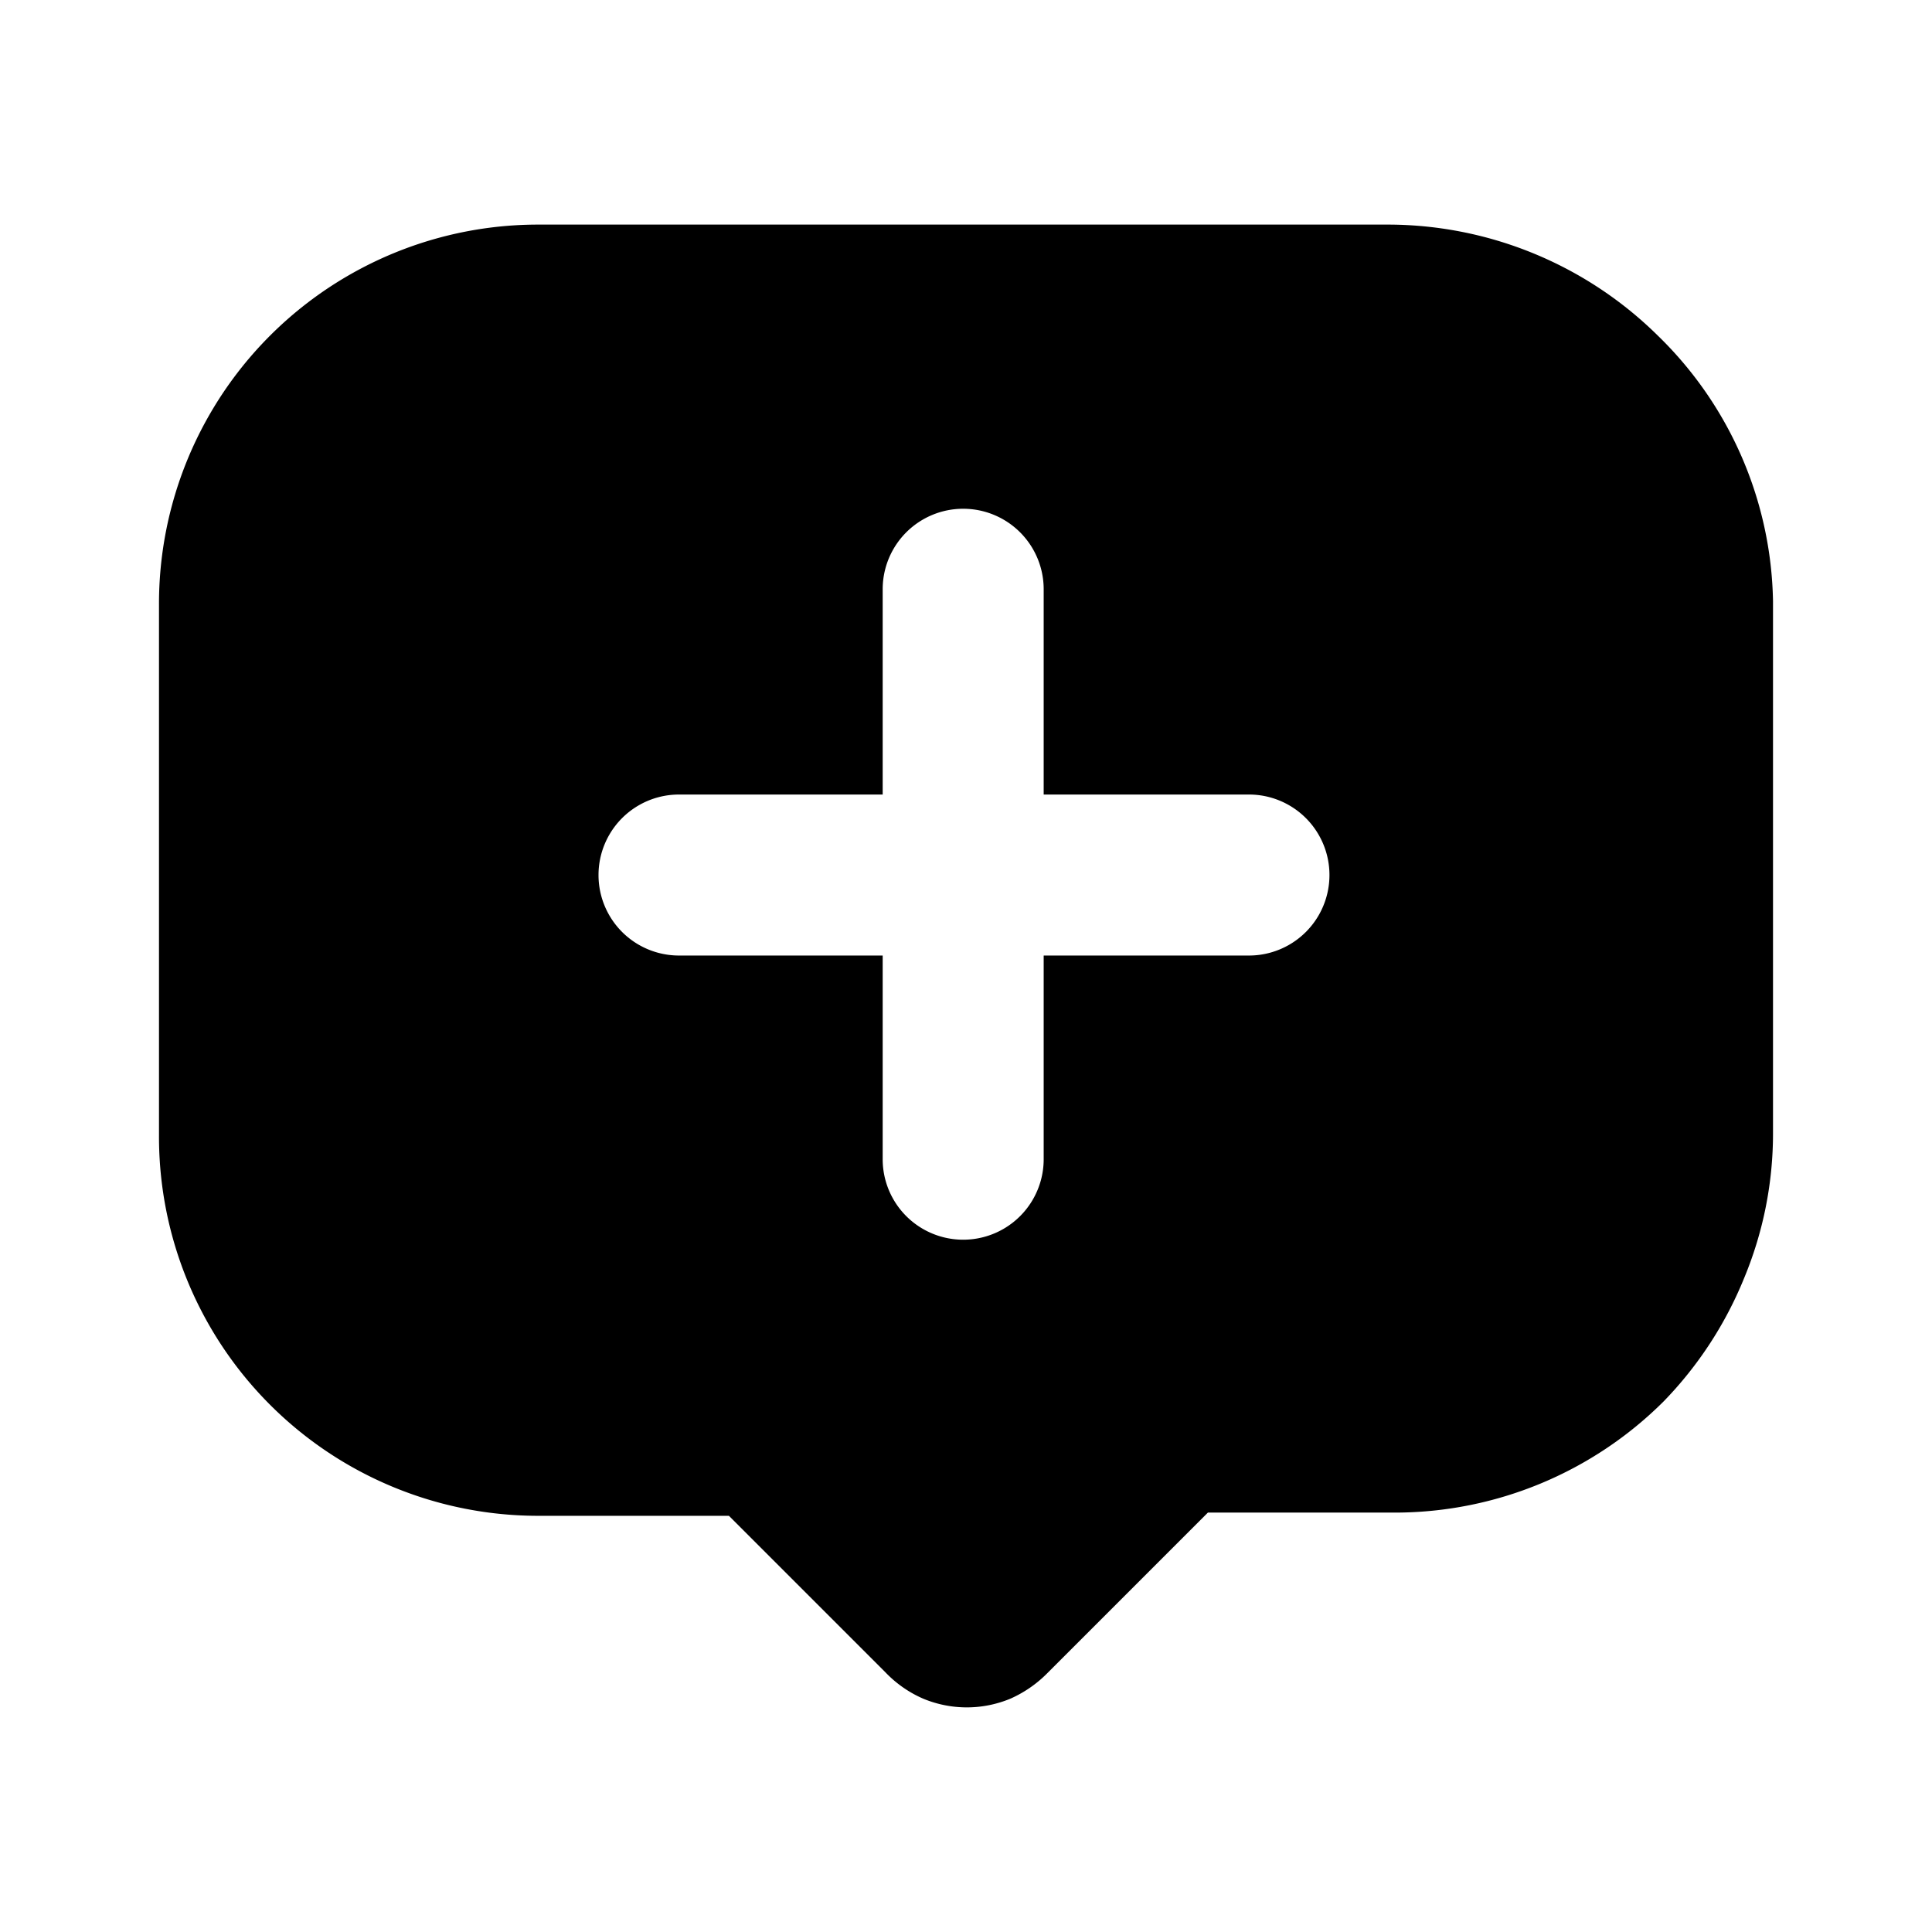<svg xmlns="http://www.w3.org/2000/svg" width="1em" height="1em" viewBox="0 0 24 24"><path fill="currentColor" d="M20.595 4.17a4.78 4.78 0 0 0-3.33-1.38H6.695a4.71 4.71 0 0 0-4.72 4.72v6.6a4.71 4.71 0 0 0 4.72 4.72h2.36l1.94 1.94c.133.14.293.253.47.33a1.409 1.409 0 0 0 1.09 0a1.5 1.5 0 0 0 .45-.31l2-2h2.33a4.73 4.73 0 0 0 3.33-1.38a4.77 4.77 0 0 0 1-1.53a4.68 4.68 0 0 0 .36-1.81v-6.6a4.71 4.71 0 0 0-1.43-3.3m-5.08 7.7h-2.55v2.53a1 1 0 1 1-2 0v-2.53h-2.53a1 1 0 1 1 0-2h2.53V7.32a1 1 0 0 1 2 0v2.55h2.55a1 1 0 1 1 0 2"/></svg>